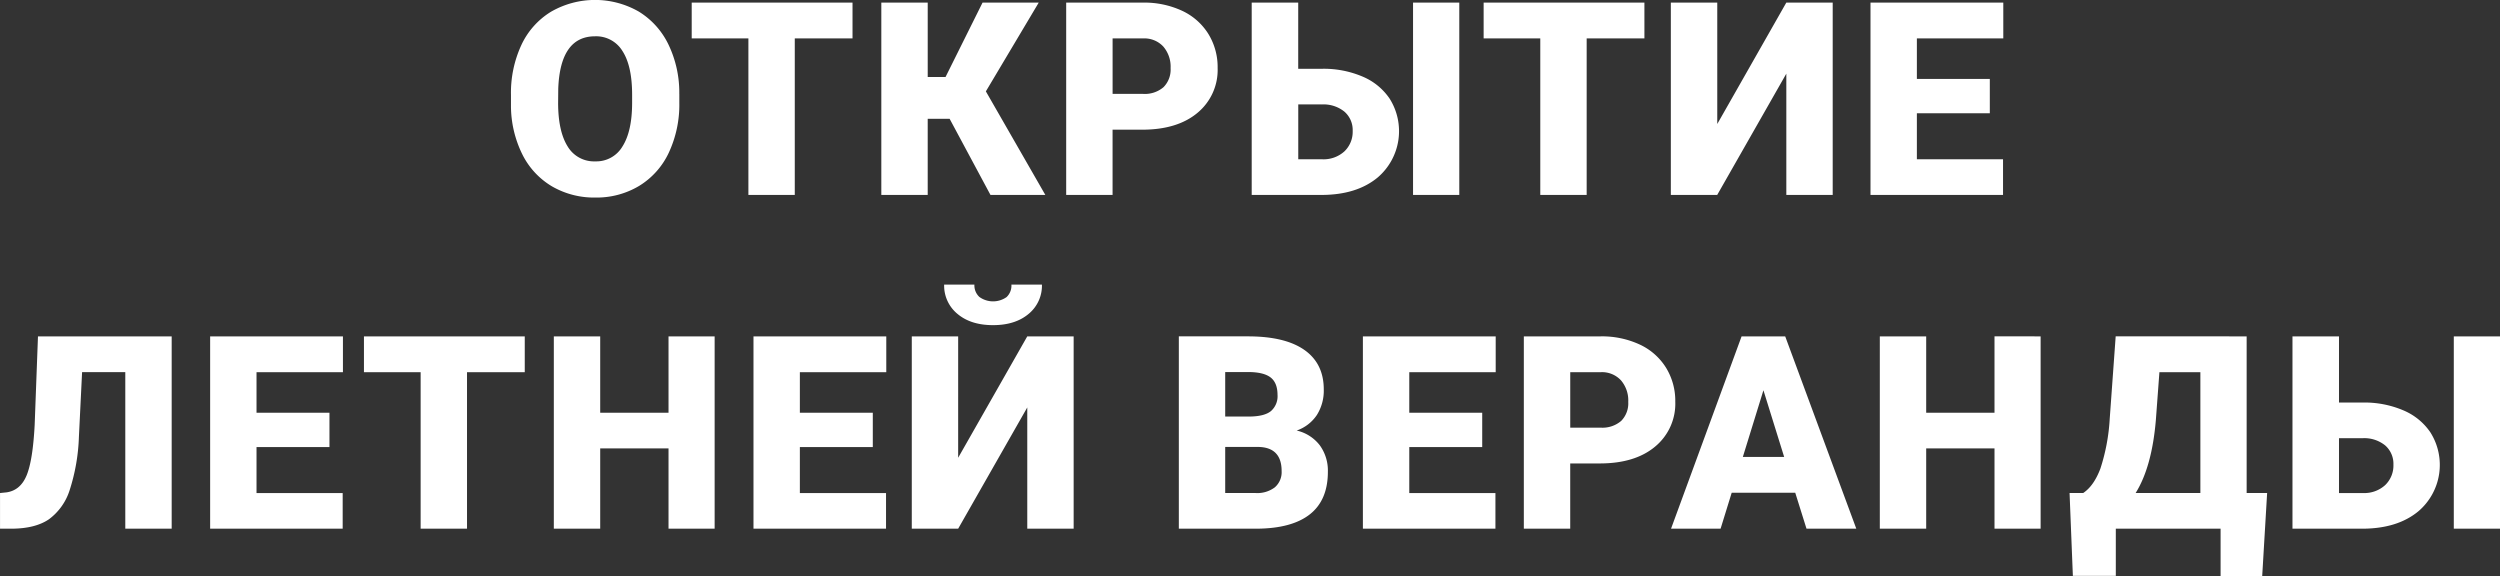 <?xml version="1.0" encoding="UTF-8"?> <svg xmlns="http://www.w3.org/2000/svg" width="659.152" height="151.875" viewBox="0 0 659.152 151.875"><rect x="0" y="0" width="659.152" height="151.875" fill="#333333" stroke="none"/><defs><style> .cls-1 { fill: #fff; fill-rule: evenodd; } </style></defs><path id="opening-h1" class="cls-1" d="M571.79,121.5a29.17,29.17,0,0,0-2.839-12.973A20.667,20.667,0,0,0,561.1,99.8a23.213,23.213,0,0,0-23.116.035,20.288,20.288,0,0,0-7.839,8.794,30.013,30.013,0,0,0-2.735,13.147v2.855a29.026,29.026,0,0,0,2.944,12.712,20.3,20.3,0,0,0,7.821,8.515,22.1,22.1,0,0,0,11.5,2.978,21.787,21.787,0,0,0,11.55-3.082,20.339,20.339,0,0,0,7.821-8.794,29.9,29.9,0,0,0,2.752-13.13V121.5Zm-12.437,2.542q-0.036,7.384-2.544,11.319a7.992,7.992,0,0,1-7.142,3.935,8.088,8.088,0,0,1-7.351-4q-2.474-4-2.473-11.458l0.035-3.726q0.522-13.791,9.72-13.791a8.1,8.1,0,0,1,7.229,3.918q2.524,3.918,2.526,11.475v2.333Zm58.111-26.607h-42.4v9.438h14.946v41.269H602.24V106.87h15.224V97.432Zm36.372,50.707H668.3l-15.678-27.3,13.936-23.4H651.746l-9.755,19.607h-4.7V97.432H625.059v50.707h12.229v-20.06h5.783Zm40-17.2q9.267,0,14.58-4.44a14.675,14.675,0,0,0,5.313-11.859,16.647,16.647,0,0,0-2.456-8.968,16.161,16.161,0,0,0-6.933-6.094,23.587,23.587,0,0,0-10.295-2.142H673.8v50.707h12.229v-17.2h7.8Zm-7.8-24.065h8.152a6.788,6.788,0,0,1,5.226,2.159,8.159,8.159,0,0,1,1.916,5.677,6.6,6.6,0,0,1-1.864,5.015,7.559,7.559,0,0,1-5.417,1.776h-8.013V106.87Zm48.949-9.438H722.713v50.707h18.36q9.372,0,14.929-4.666a16.059,16.059,0,0,0,3.066-20.74,16.173,16.173,0,0,0-7.125-5.8,26.066,26.066,0,0,0-10.661-2.055h-6.305V97.432Zm42.468,0H765.252v50.707h12.193V97.432Zm-36.267,26.851a8.719,8.719,0,0,1,5.992,1.916,6.423,6.423,0,0,1,2.16,5.05,7.15,7.15,0,0,1-2.177,5.4,8.172,8.172,0,0,1-5.9,2.089h-6.271V124.283h6.2Zm85.077-26.851h-42.4v9.438H798.8v41.269H811.03V106.87h15.225V97.432Zm19.2,32.006V97.432H833.223v50.707h12.228l18.221-31.97v31.97H875.9V97.432H863.672Zm71.873-11.876H898.093V106.87h22.785V97.432H885.865v50.707h34.943v-9.4H898.093V126.617h19.231v-9.055ZM402.7,185.438l-0.871,23.333q-0.489,9.369-2.126,13.322t-5.3,4.475l-1.707.174v9.4h3.275q6.1-.069,9.633-2.49a15.258,15.258,0,0,0,5.452-7.679,51.121,51.121,0,0,0,2.439-14.07l0.836-17.03h11.392v41.269h12.229V185.438H402.7Zm76.855,20.129H460.322V194.876h22.785v-9.438H448.094v50.707h34.944v-9.4H460.322v-12.12h19.232v-9.055Zm51.492-20.129h-42.4v9.438h14.946v41.269h12.228V194.876h15.225v-9.438Zm50.064,0H568.951v20.129H550.939V185.438H538.71v50.707h12.229V214.971h18.012v21.174H581.11V185.438Zm41.7,20.129H603.581V194.876h22.785v-9.438H591.352v50.707H626.3v-9.4H603.581v-12.12h19.231v-9.055Zm22.506,11.876V185.438H633.09v50.707h12.228l18.221-31.971v31.971h12.228V185.438H663.539Zm14.04-45.657a4.176,4.176,0,0,1-1.271,3.291,6.176,6.176,0,0,1-7.177-.035,4.14,4.14,0,0,1-1.307-3.256h-7.978a9.618,9.618,0,0,0,3.519,7.731q3.519,2.961,9.372,2.96t9.371-2.96a9.618,9.618,0,0,0,3.519-7.731h-8.048Zm64.731,64.359q9.267-.069,13.988-3.813t4.721-11.2a11.344,11.344,0,0,0-2.125-6.965,10.694,10.694,0,0,0-6.1-3.9,10.552,10.552,0,0,0,5.33-4.11,12.056,12.056,0,0,0,1.812-6.721q0-6.825-5.1-10.413t-14.894-3.587H703.5v50.707h20.59Zm0.209-21.557q6.306,0.035,6.306,6.373a5.3,5.3,0,0,1-1.777,4.266,7.622,7.622,0,0,1-5.086,1.515h-8.013V214.588h8.57Zm-8.57-19.747h5.992q4.111,0,5.958,1.415t1.846,4.628a5.2,5.2,0,0,1-1.707,4.226q-1.707,1.432-5.713,1.467h-6.376V194.841Zm67.762,10.726H764.259V194.876h22.785v-9.438H752.03v50.707h34.944v-9.4H764.259v-12.12H783.49v-9.055ZM814.5,218.941q9.267,0,14.58-4.441a14.67,14.67,0,0,0,5.313-11.858,16.647,16.647,0,0,0-2.456-8.968A16.146,16.146,0,0,0,825,187.58a23.586,23.586,0,0,0-10.295-2.142H794.464v50.707h12.229v-17.2h7.8Zm-7.8-24.065h8.152a6.787,6.787,0,0,1,5.226,2.159,8.156,8.156,0,0,1,1.916,5.677,6.6,6.6,0,0,1-1.864,5.015,7.557,7.557,0,0,1-5.417,1.776h-8.013V194.876Zm62.292,41.269H882.12l-18.744-50.707h-11.5l-18.6,50.707H846.34l2.926-9.473h16.758Zm-11.357-36.5,5.469,17.587h-10.9Zm73.092-14.209H918.561v20.129H900.549V185.438H888.321v50.707h12.228V214.971h18.012v21.174H930.72V185.438Zm59.714,41.3h-5.4v-41.3H950.509l-1.568,21.7a51.6,51.6,0,0,1-2.456,13.147q-1.725,4.579-4.547,6.46H938.35l0.871,21.836h11.323V236.145h27.627v12.468h10.974ZM961.1,207.553l0.94-12.677h10.8v31.866H955.769q4.285-6.861,5.331-19.189h0Zm48.29-22.115H997.123v50.707h18.357q9.375,0,14.93-4.667a16.057,16.057,0,0,0,3.07-20.739,16.176,16.176,0,0,0-7.13-5.8,26.058,26.058,0,0,0-10.66-2.055h-6.3V185.438Zm42.47,0h-12.2v50.707h12.2V185.438Zm-36.27,26.851a8.727,8.727,0,0,1,5.99,1.915,6.426,6.426,0,0,1,2.16,5.05,7.156,7.156,0,0,1-2.18,5.4,8.165,8.165,0,0,1-5.9,2.09h-6.27V212.289h6.2Z" transform="translate(-392.688 -96.75)"></path></svg> 